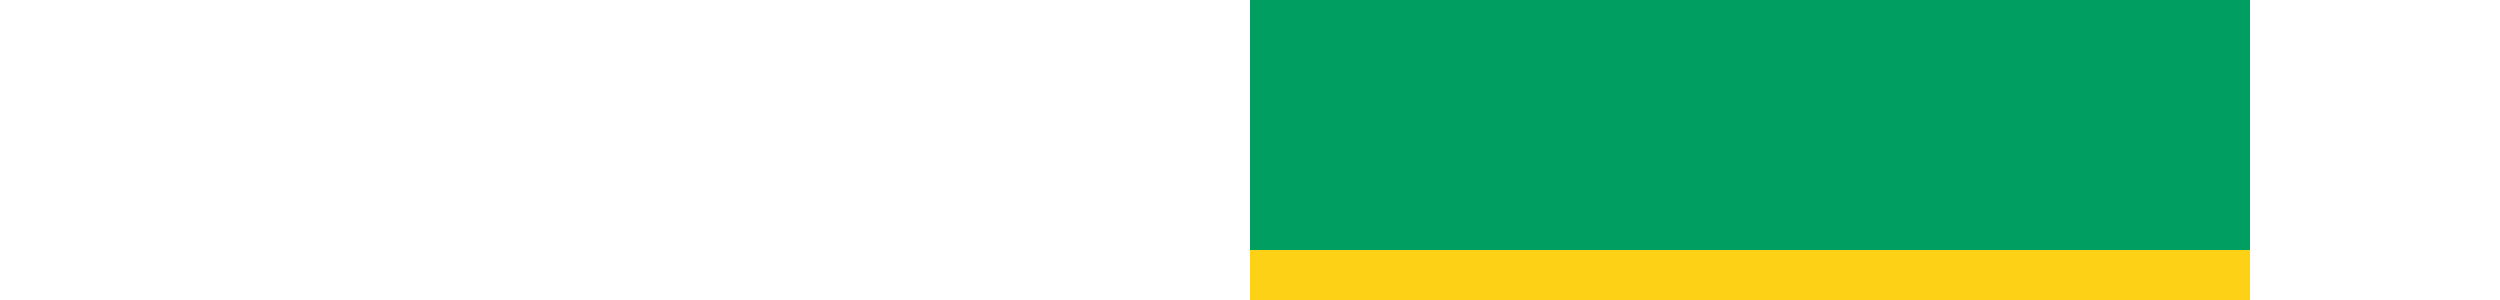 <svg xmlns="http://www.w3.org/2000/svg" height="300" viewbox="0 0 1000 750"><path fill="#3a75c4" d="M0 0h1000v750H0z"/><path fill="#fcd116" d="M0 0h1000v500H0z"/><path fill="#009e60" d="M0 0h1000v250H0z"/></svg>